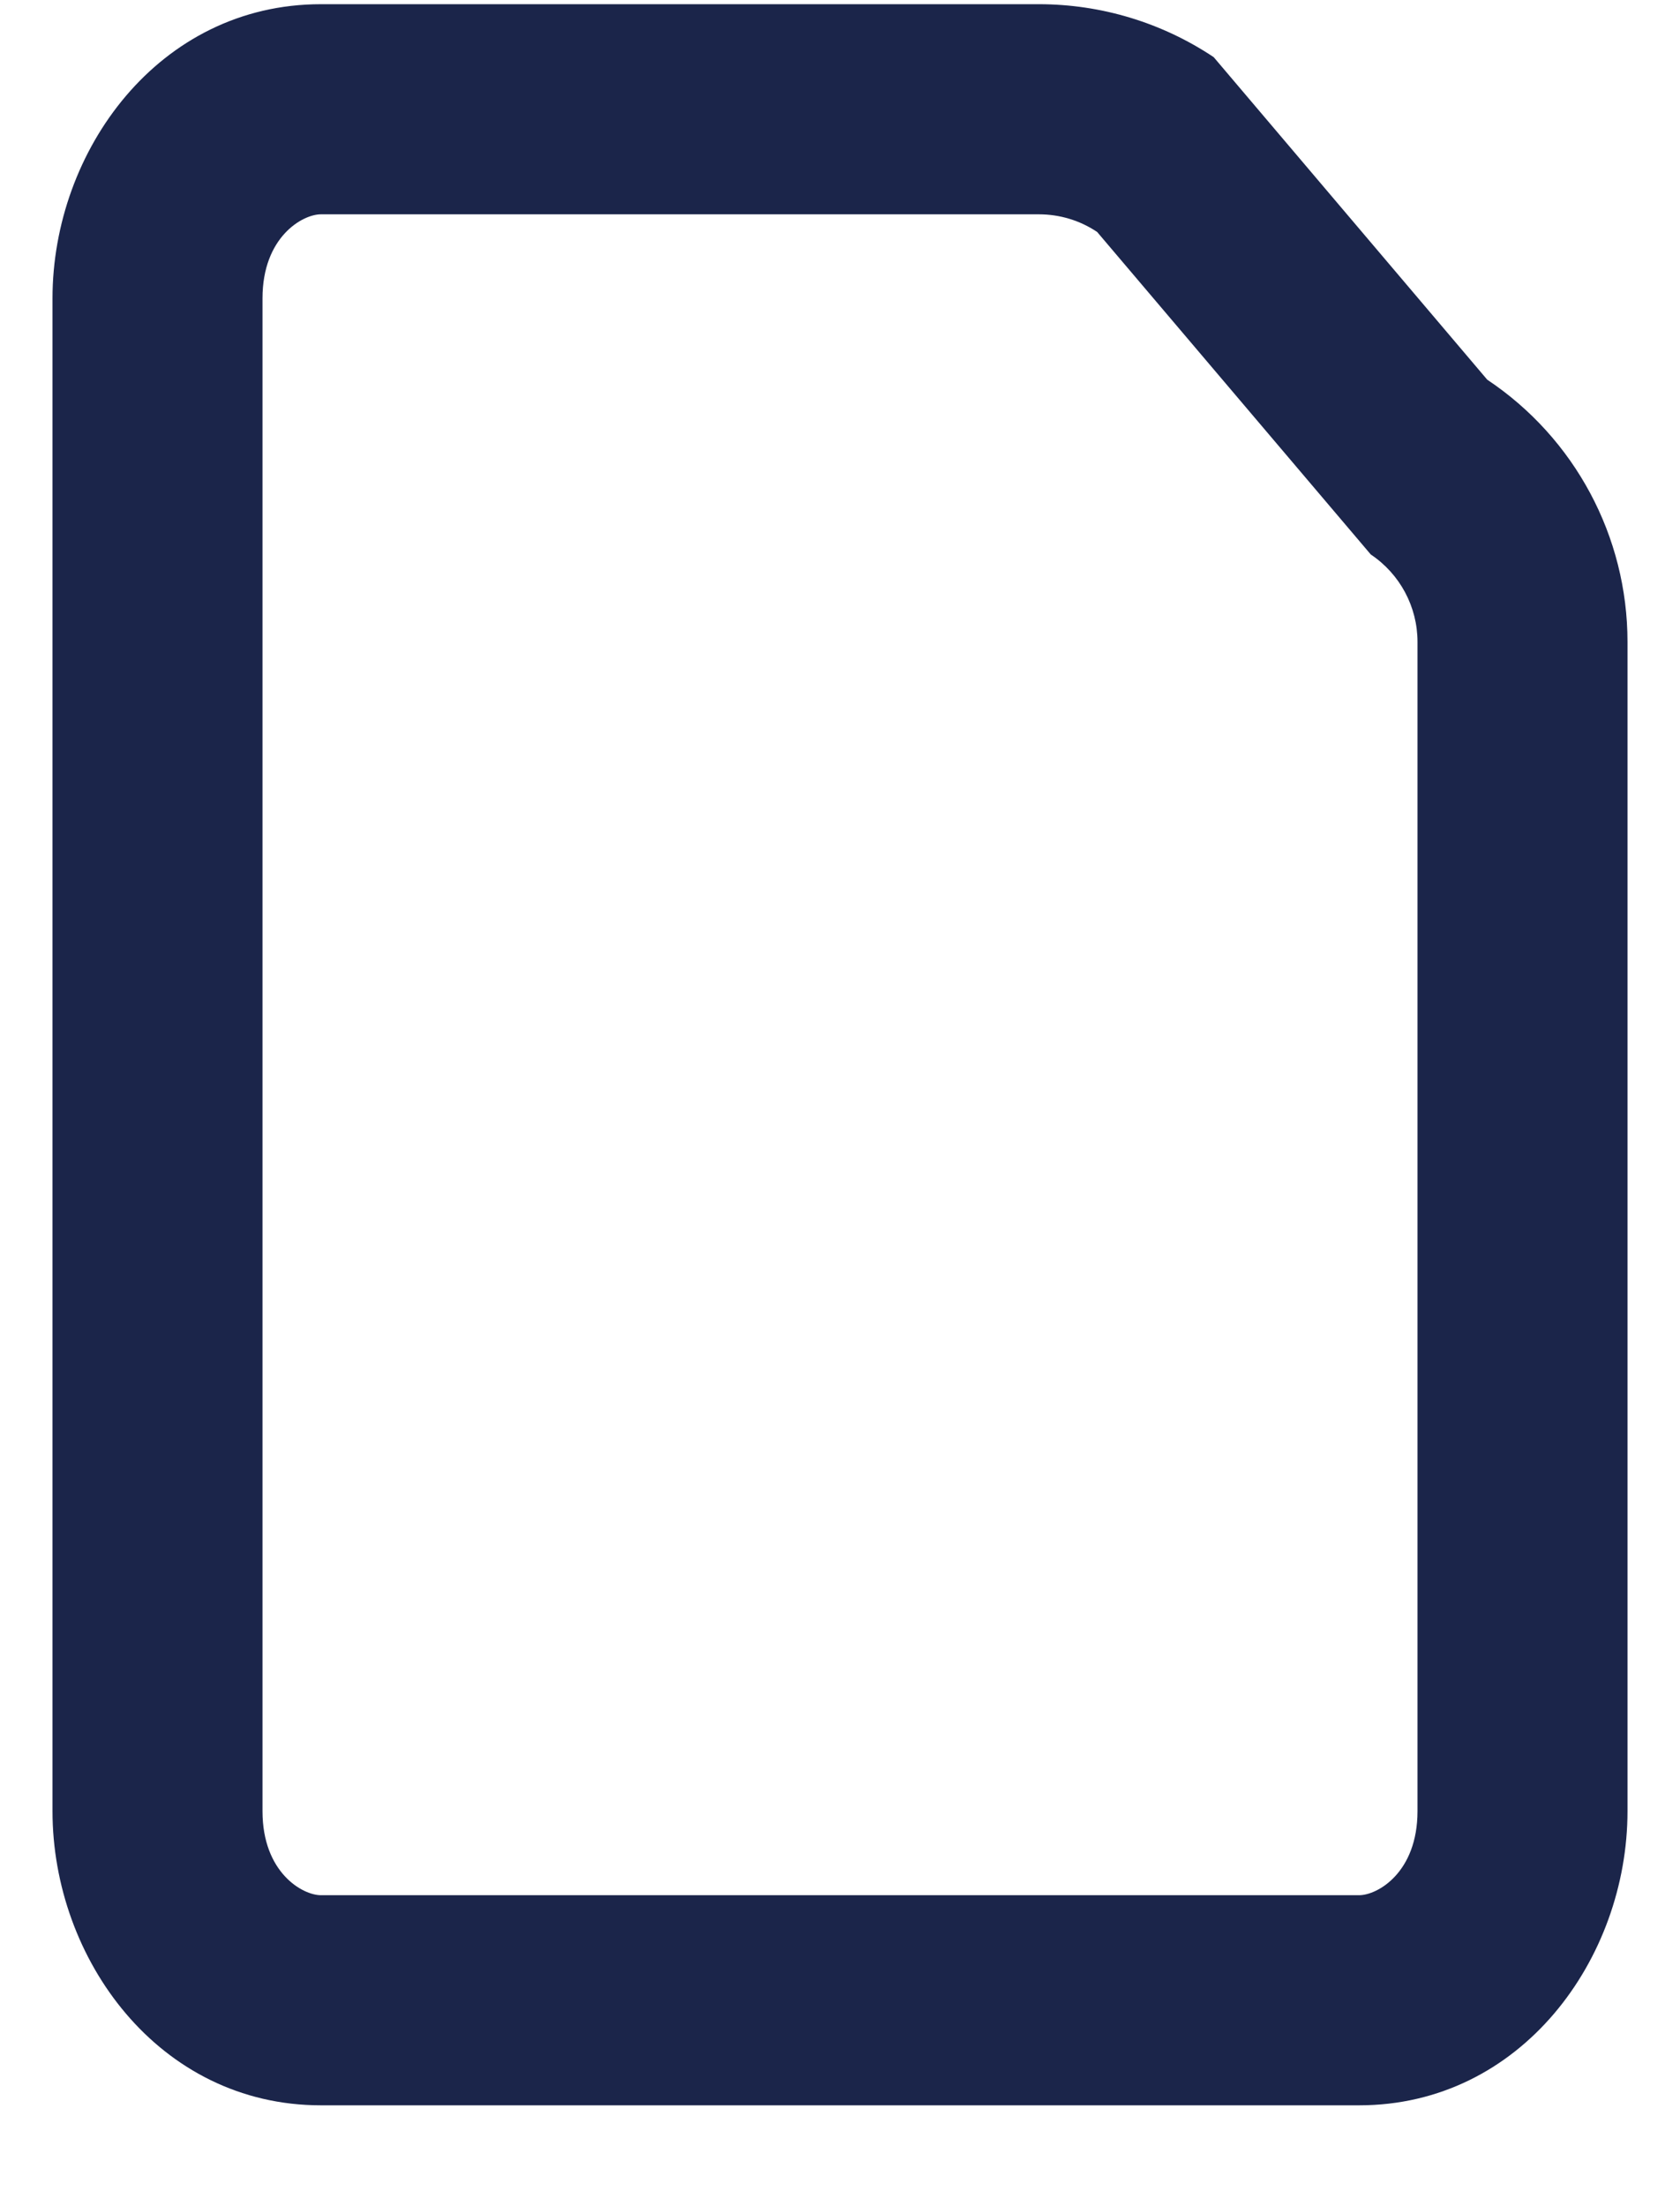 <svg width="16" height="21" viewBox="0 0 16 21" fill="none" xmlns="http://www.w3.org/2000/svg">
<path fill-rule="evenodd" clip-rule="evenodd" d="M0.5 2.84C0.5 1.436 1.512 0.04 3.056 0.04H9.894C10.487 0.04 11.066 0.215 11.559 0.544L14.164 3.614C14.999 4.171 15.5 5.107 15.5 6.11V17.24C15.5 18.645 14.488 20.04 12.944 20.04H3.056C1.512 20.04 0.5 18.645 0.5 17.24V2.84ZM3.056 2.04C2.881 2.04 2.5 2.256 2.5 2.84V17.24C2.5 17.824 2.881 18.04 3.056 18.04H12.944C13.119 18.04 13.5 17.824 13.5 17.24V6.11C13.5 5.776 13.333 5.464 13.055 5.278L10.449 2.208C10.285 2.098 10.092 2.04 9.894 2.04H3.056Z" fill="#1B254A"/>
</svg>
